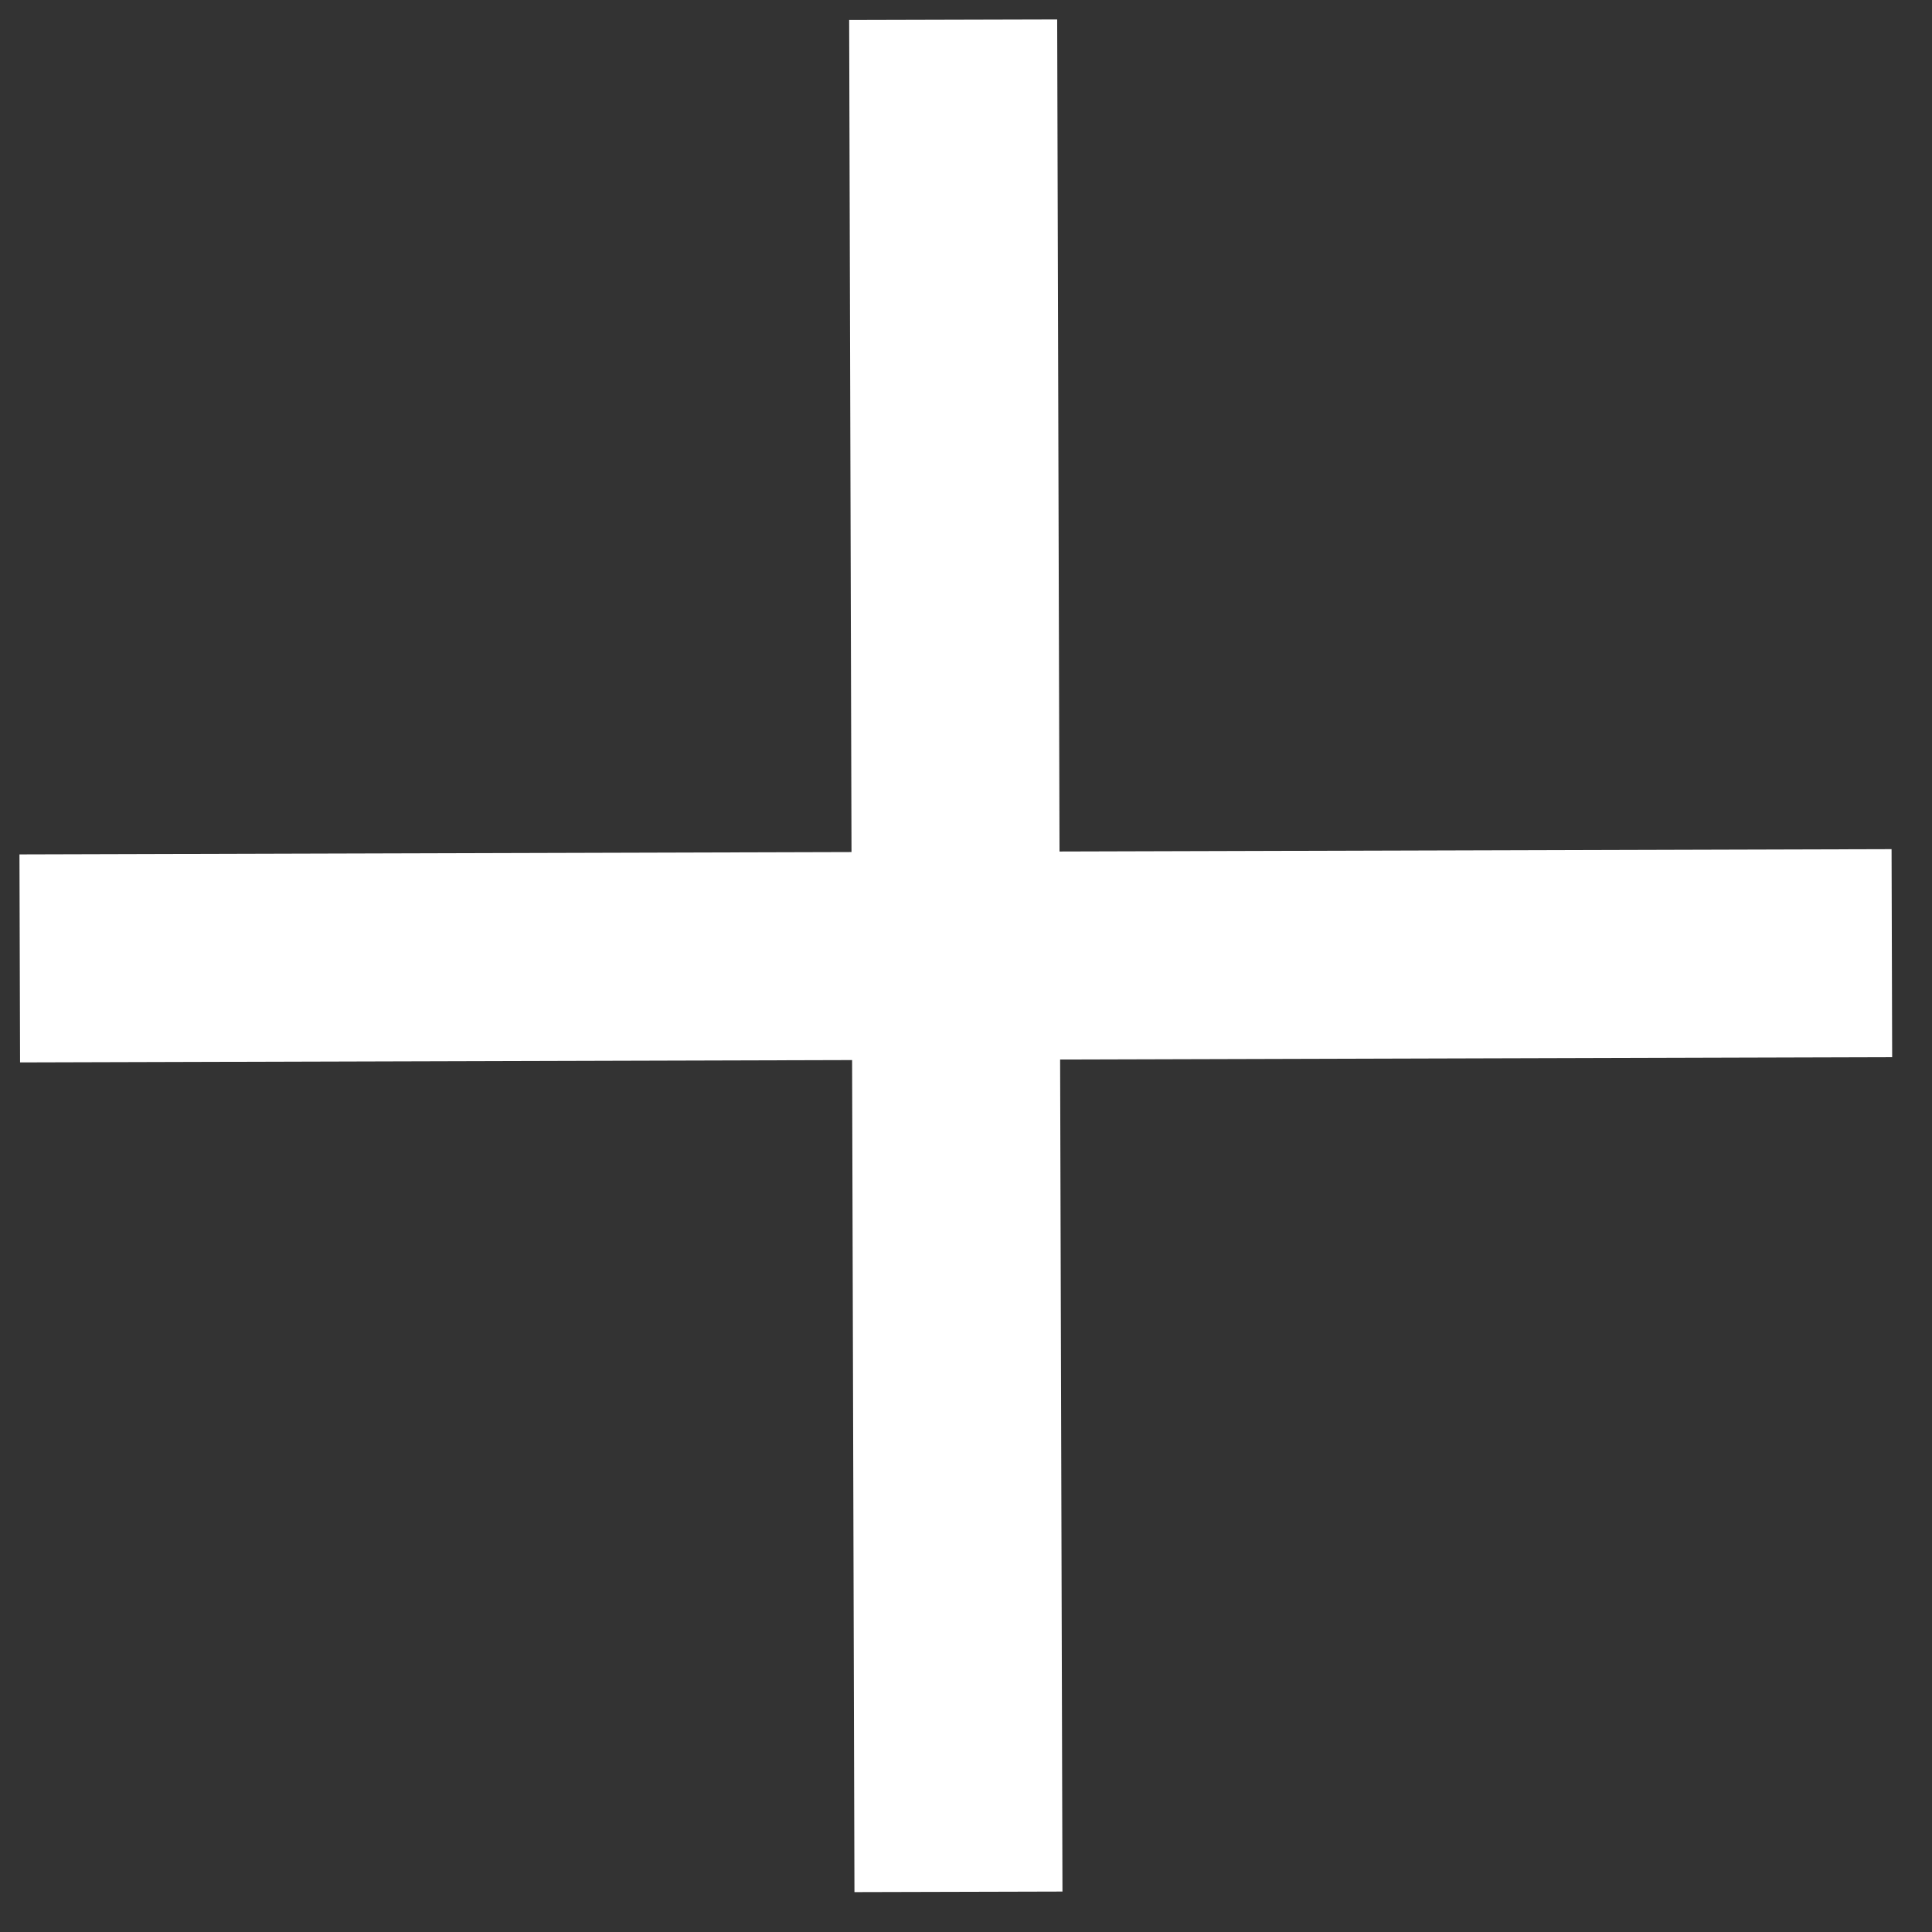 <svg width="42" height="42" viewBox="0 0 42 42" fill="none" xmlns="http://www.w3.org/2000/svg">
<rect x="0" y="0" width="42" height="42" fill="#333333" stroke="none"/>
<path d="M23.097 41.121L23.046 23.033L41.134 22.982L41.121 18.46L23.033 18.511L22.982 0.423L18.46 0.435L18.511 18.523L0.423 18.574L0.436 23.096L18.524 23.045L18.575 41.133L23.097 41.121Z" fill="white"/>
</svg>
